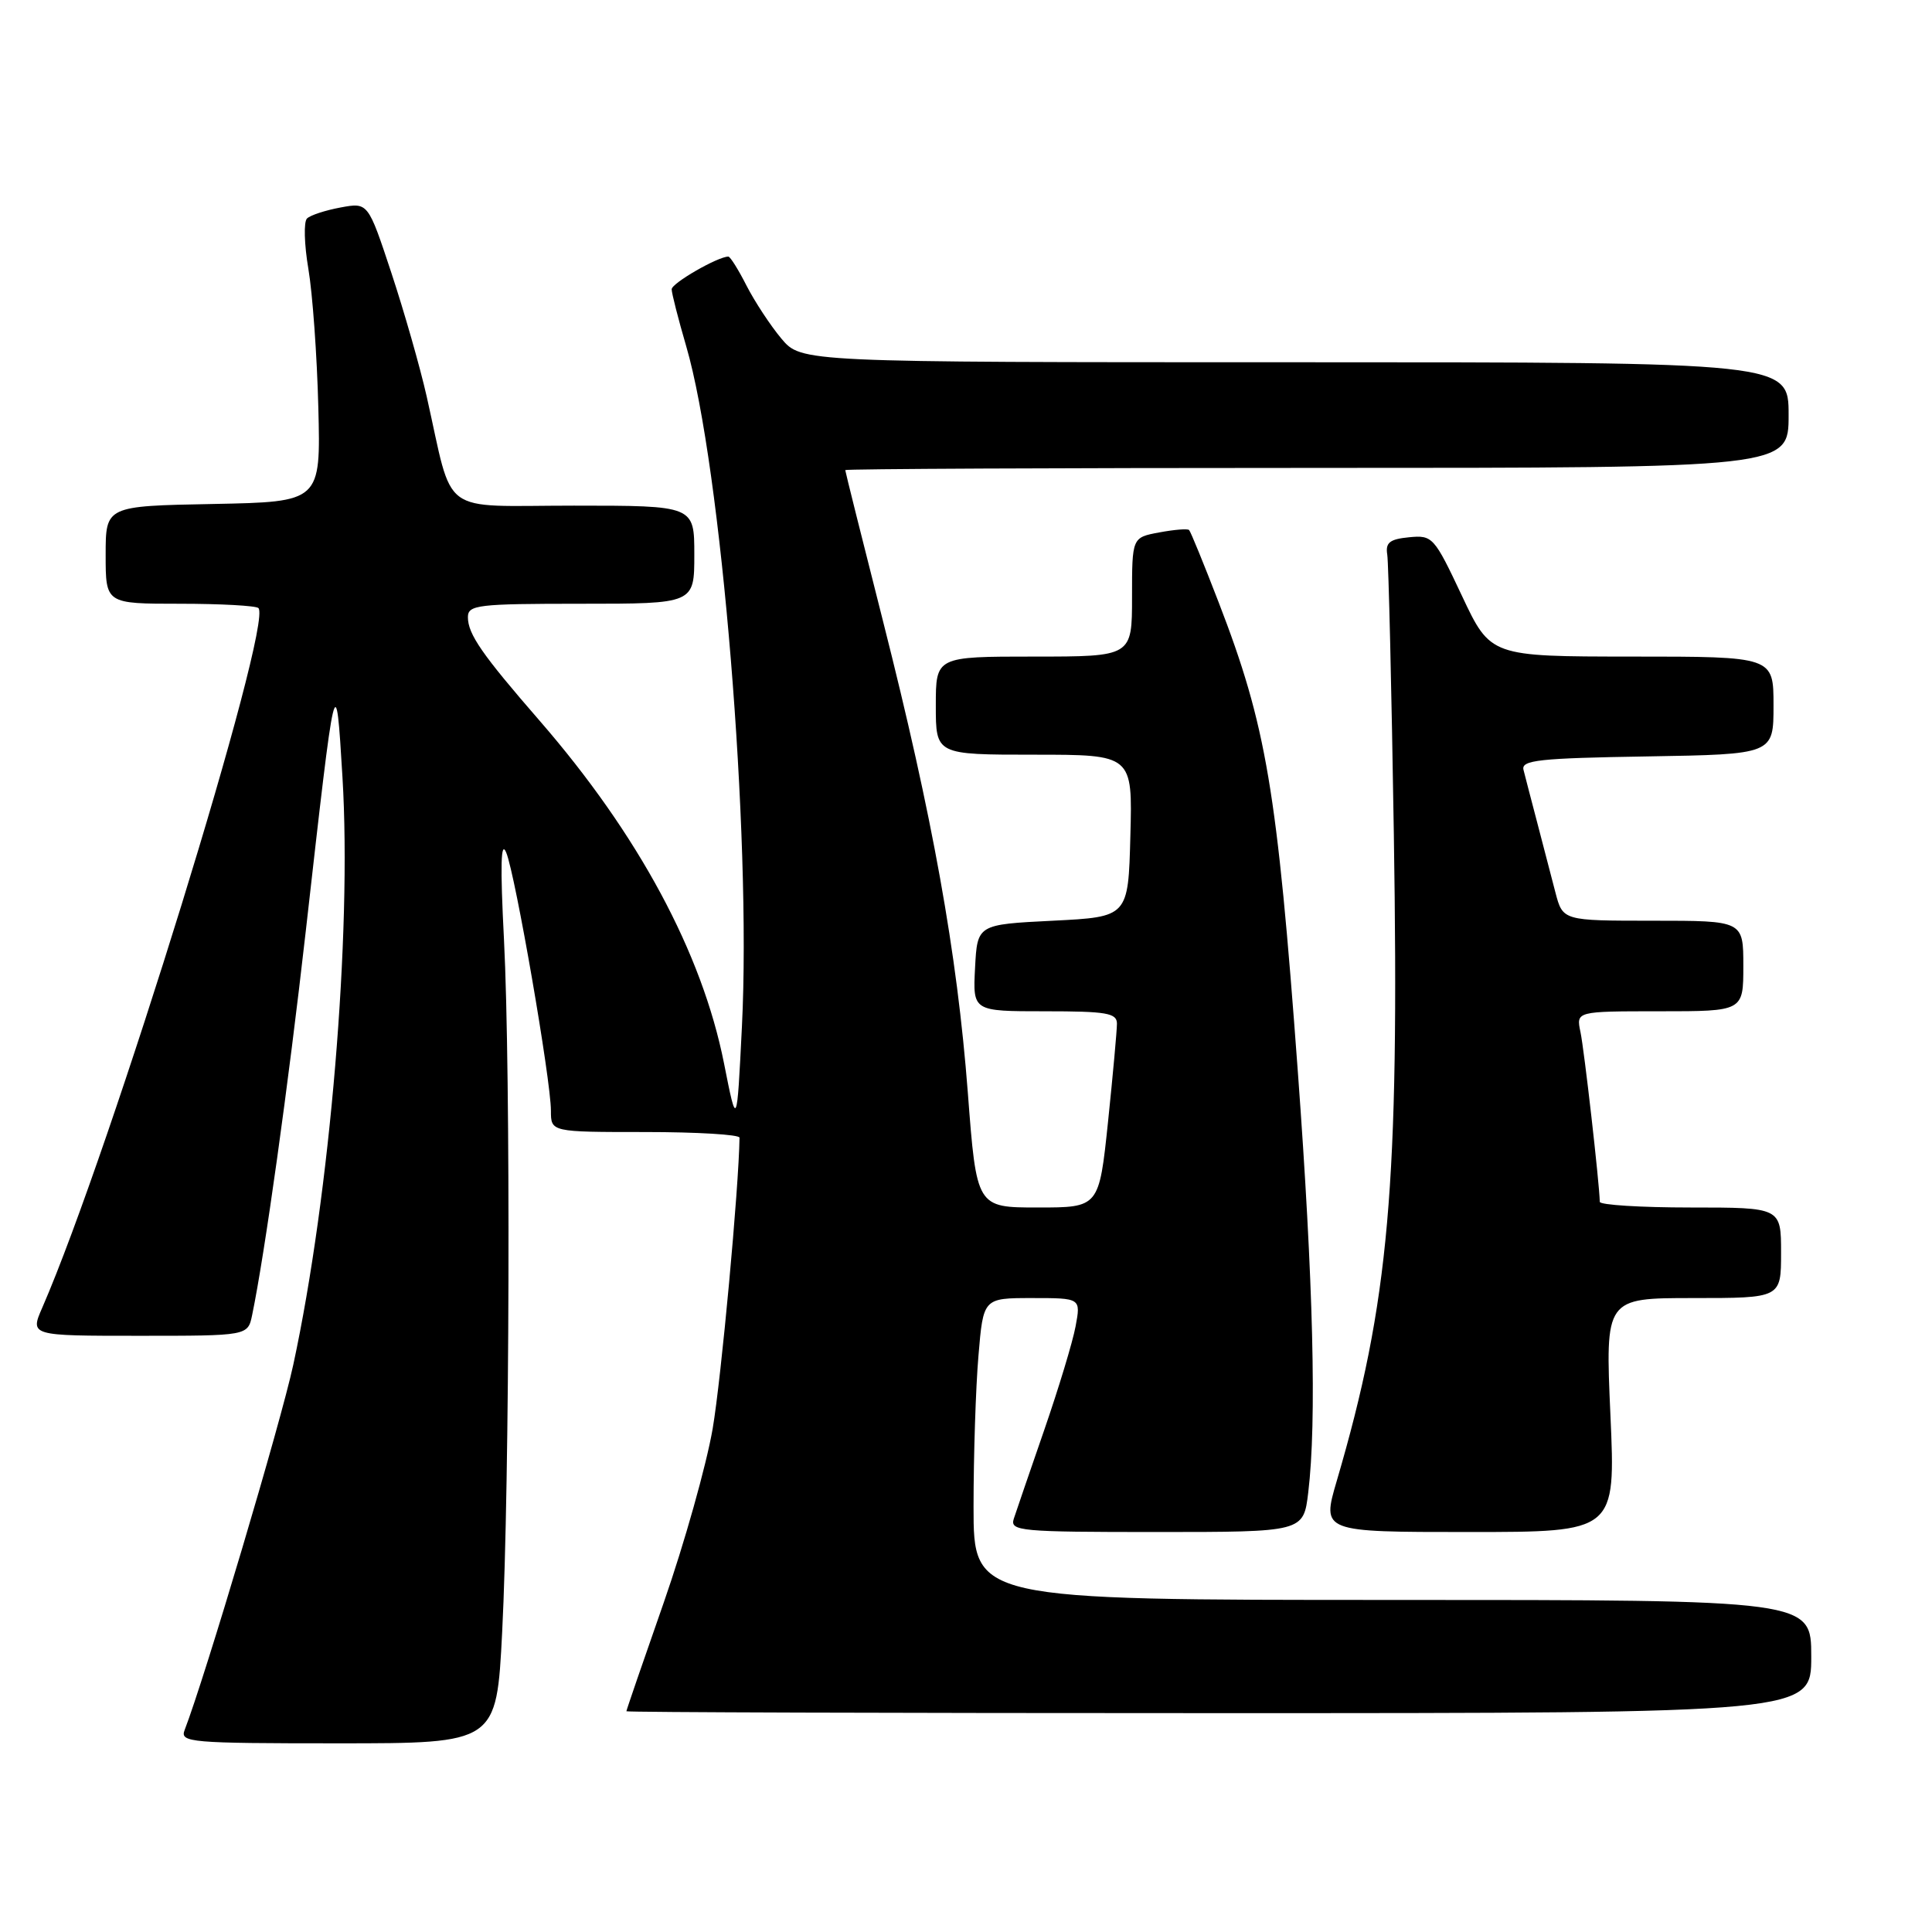 <?xml version="1.0" encoding="UTF-8" standalone="no"?>
<!DOCTYPE svg PUBLIC "-//W3C//DTD SVG 1.1//EN" "http://www.w3.org/Graphics/SVG/1.1/DTD/svg11.dtd" >
<svg xmlns="http://www.w3.org/2000/svg" xmlns:xlink="http://www.w3.org/1999/xlink" version="1.1" viewBox="0 0 256 256">
 <g >
 <path fill="currentColor"
d=" M 66.54 216.25 C 67.54 196.65 67.68 142.03 66.78 124.50 C 66.27 114.62 66.36 111.23 67.08 112.98 C 68.29 115.91 73.00 143.11 73.00 147.18 C 73.00 150.00 73.00 150.00 85.50 150.00 C 92.38 150.00 98.00 150.34 97.99 150.75 C 97.90 157.40 95.57 182.65 94.43 189.32 C 93.59 194.17 90.68 204.52 87.96 212.32 C 85.23 220.12 83.00 226.61 83.00 226.75 C 83.00 226.89 118.33 227.00 161.50 227.00 C 240.00 227.00 240.00 227.00 240.00 219.50 C 240.00 212.00 240.00 212.00 184.50 212.00 C 129.00 212.00 129.00 212.00 129.00 199.65 C 129.00 192.86 129.29 183.86 129.65 179.65 C 130.29 172.00 130.29 172.00 136.76 172.00 C 143.22 172.00 143.22 172.00 142.52 175.75 C 142.14 177.81 140.26 184.00 138.36 189.50 C 136.46 195.00 134.64 200.29 134.33 201.25 C 133.81 202.88 135.15 203.00 153.24 203.00 C 172.72 203.00 172.72 203.00 173.35 197.75 C 174.48 188.33 174.03 170.00 171.97 142.00 C 169.22 104.58 167.80 96.18 161.47 79.79 C 159.52 74.73 157.76 70.42 157.56 70.23 C 157.36 70.03 155.58 70.18 153.60 70.55 C 150.00 71.22 150.00 71.22 150.00 79.11 C 150.00 87.00 150.00 87.00 137.00 87.00 C 124.00 87.00 124.00 87.00 124.00 93.50 C 124.00 100.00 124.00 100.00 137.03 100.00 C 150.07 100.00 150.07 100.00 149.78 110.75 C 149.50 121.50 149.50 121.50 139.50 122.00 C 129.50 122.50 129.50 122.50 129.20 128.25 C 128.90 134.00 128.90 134.00 138.45 134.00 C 146.63 134.00 148.00 134.23 148.00 135.64 C 148.00 136.54 147.47 142.39 146.82 148.64 C 145.63 160.00 145.63 160.00 137.52 160.00 C 129.40 160.00 129.40 160.00 128.24 144.75 C 126.82 126.25 123.60 108.32 116.99 82.25 C 114.24 71.43 112.00 62.45 112.00 62.29 C 112.00 62.13 140.12 62.00 174.50 62.00 C 237.00 62.00 237.00 62.00 237.00 55.00 C 237.00 48.00 237.00 48.00 171.59 48.00 C 106.18 48.00 106.18 48.00 103.54 44.87 C 102.09 43.14 100.02 39.99 98.93 37.87 C 97.85 35.74 96.76 34.00 96.51 34.00 C 95.12 34.00 89.00 37.52 89.00 38.33 C 89.00 38.85 89.87 42.26 90.93 45.89 C 95.58 61.81 99.58 110.62 98.31 136.00 C 97.64 149.50 97.64 149.50 95.93 140.87 C 93.02 126.25 84.59 110.58 71.53 95.53 C 63.87 86.72 62.00 84.02 62.00 81.78 C 62.00 80.15 63.29 80.00 77.00 80.00 C 92.00 80.00 92.00 80.00 92.00 73.50 C 92.00 67.00 92.00 67.00 76.04 67.00 C 57.96 67.00 60.17 68.64 56.53 52.50 C 55.66 48.65 53.56 41.30 51.86 36.16 C 48.77 26.82 48.77 26.82 45.14 27.49 C 43.14 27.86 41.13 28.51 40.68 28.95 C 40.23 29.38 40.31 32.38 40.86 35.62 C 41.41 38.85 42.01 47.12 42.18 54.00 C 42.50 66.50 42.50 66.50 28.25 66.78 C 14.00 67.05 14.00 67.05 14.00 73.53 C 14.00 80.00 14.00 80.00 23.83 80.00 C 29.24 80.00 33.92 80.26 34.24 80.57 C 36.24 82.58 14.62 152.55 5.61 173.25 C 3.97 177.00 3.97 177.00 18.41 177.00 C 32.84 177.00 32.84 177.00 33.41 174.25 C 35.07 166.28 38.20 143.86 40.52 123.35 C 44.48 88.31 44.49 88.26 45.38 103.00 C 46.63 123.67 43.74 158.21 38.86 180.84 C 37.23 188.42 27.17 222.23 24.46 229.25 C 23.83 230.88 25.20 231.00 44.79 231.00 C 65.79 231.00 65.79 231.00 66.54 216.25 Z  M 213.39 187.50 C 212.70 172.00 212.70 172.00 224.35 172.00 C 236.00 172.00 236.00 172.00 236.00 166.00 C 236.00 160.00 236.00 160.00 224.00 160.00 C 217.40 160.00 211.99 159.66 211.98 159.25 C 211.93 156.77 209.91 139.04 209.42 136.75 C 208.84 134.00 208.84 134.00 219.92 134.00 C 231.00 134.00 231.00 134.00 231.00 128.00 C 231.00 122.00 231.00 122.00 219.04 122.00 C 207.08 122.00 207.08 122.00 206.10 118.25 C 205.56 116.19 204.48 112.03 203.69 109.00 C 202.89 105.97 202.08 102.83 201.87 102.00 C 201.55 100.72 203.95 100.46 218.25 100.23 C 235.00 99.95 235.00 99.95 235.00 93.48 C 235.00 87.00 235.00 87.00 216.25 87.00 C 197.50 86.99 197.50 86.99 193.71 78.94 C 190.03 71.13 189.82 70.89 186.71 71.19 C 184.14 71.44 183.56 71.90 183.82 73.50 C 183.99 74.60 184.39 91.25 184.69 110.50 C 185.43 157.24 184.08 172.53 177.12 196.25 C 175.14 203.00 175.14 203.00 194.61 203.00 C 214.08 203.00 214.08 203.00 213.39 187.50 Z "/>
</g>
</svg>